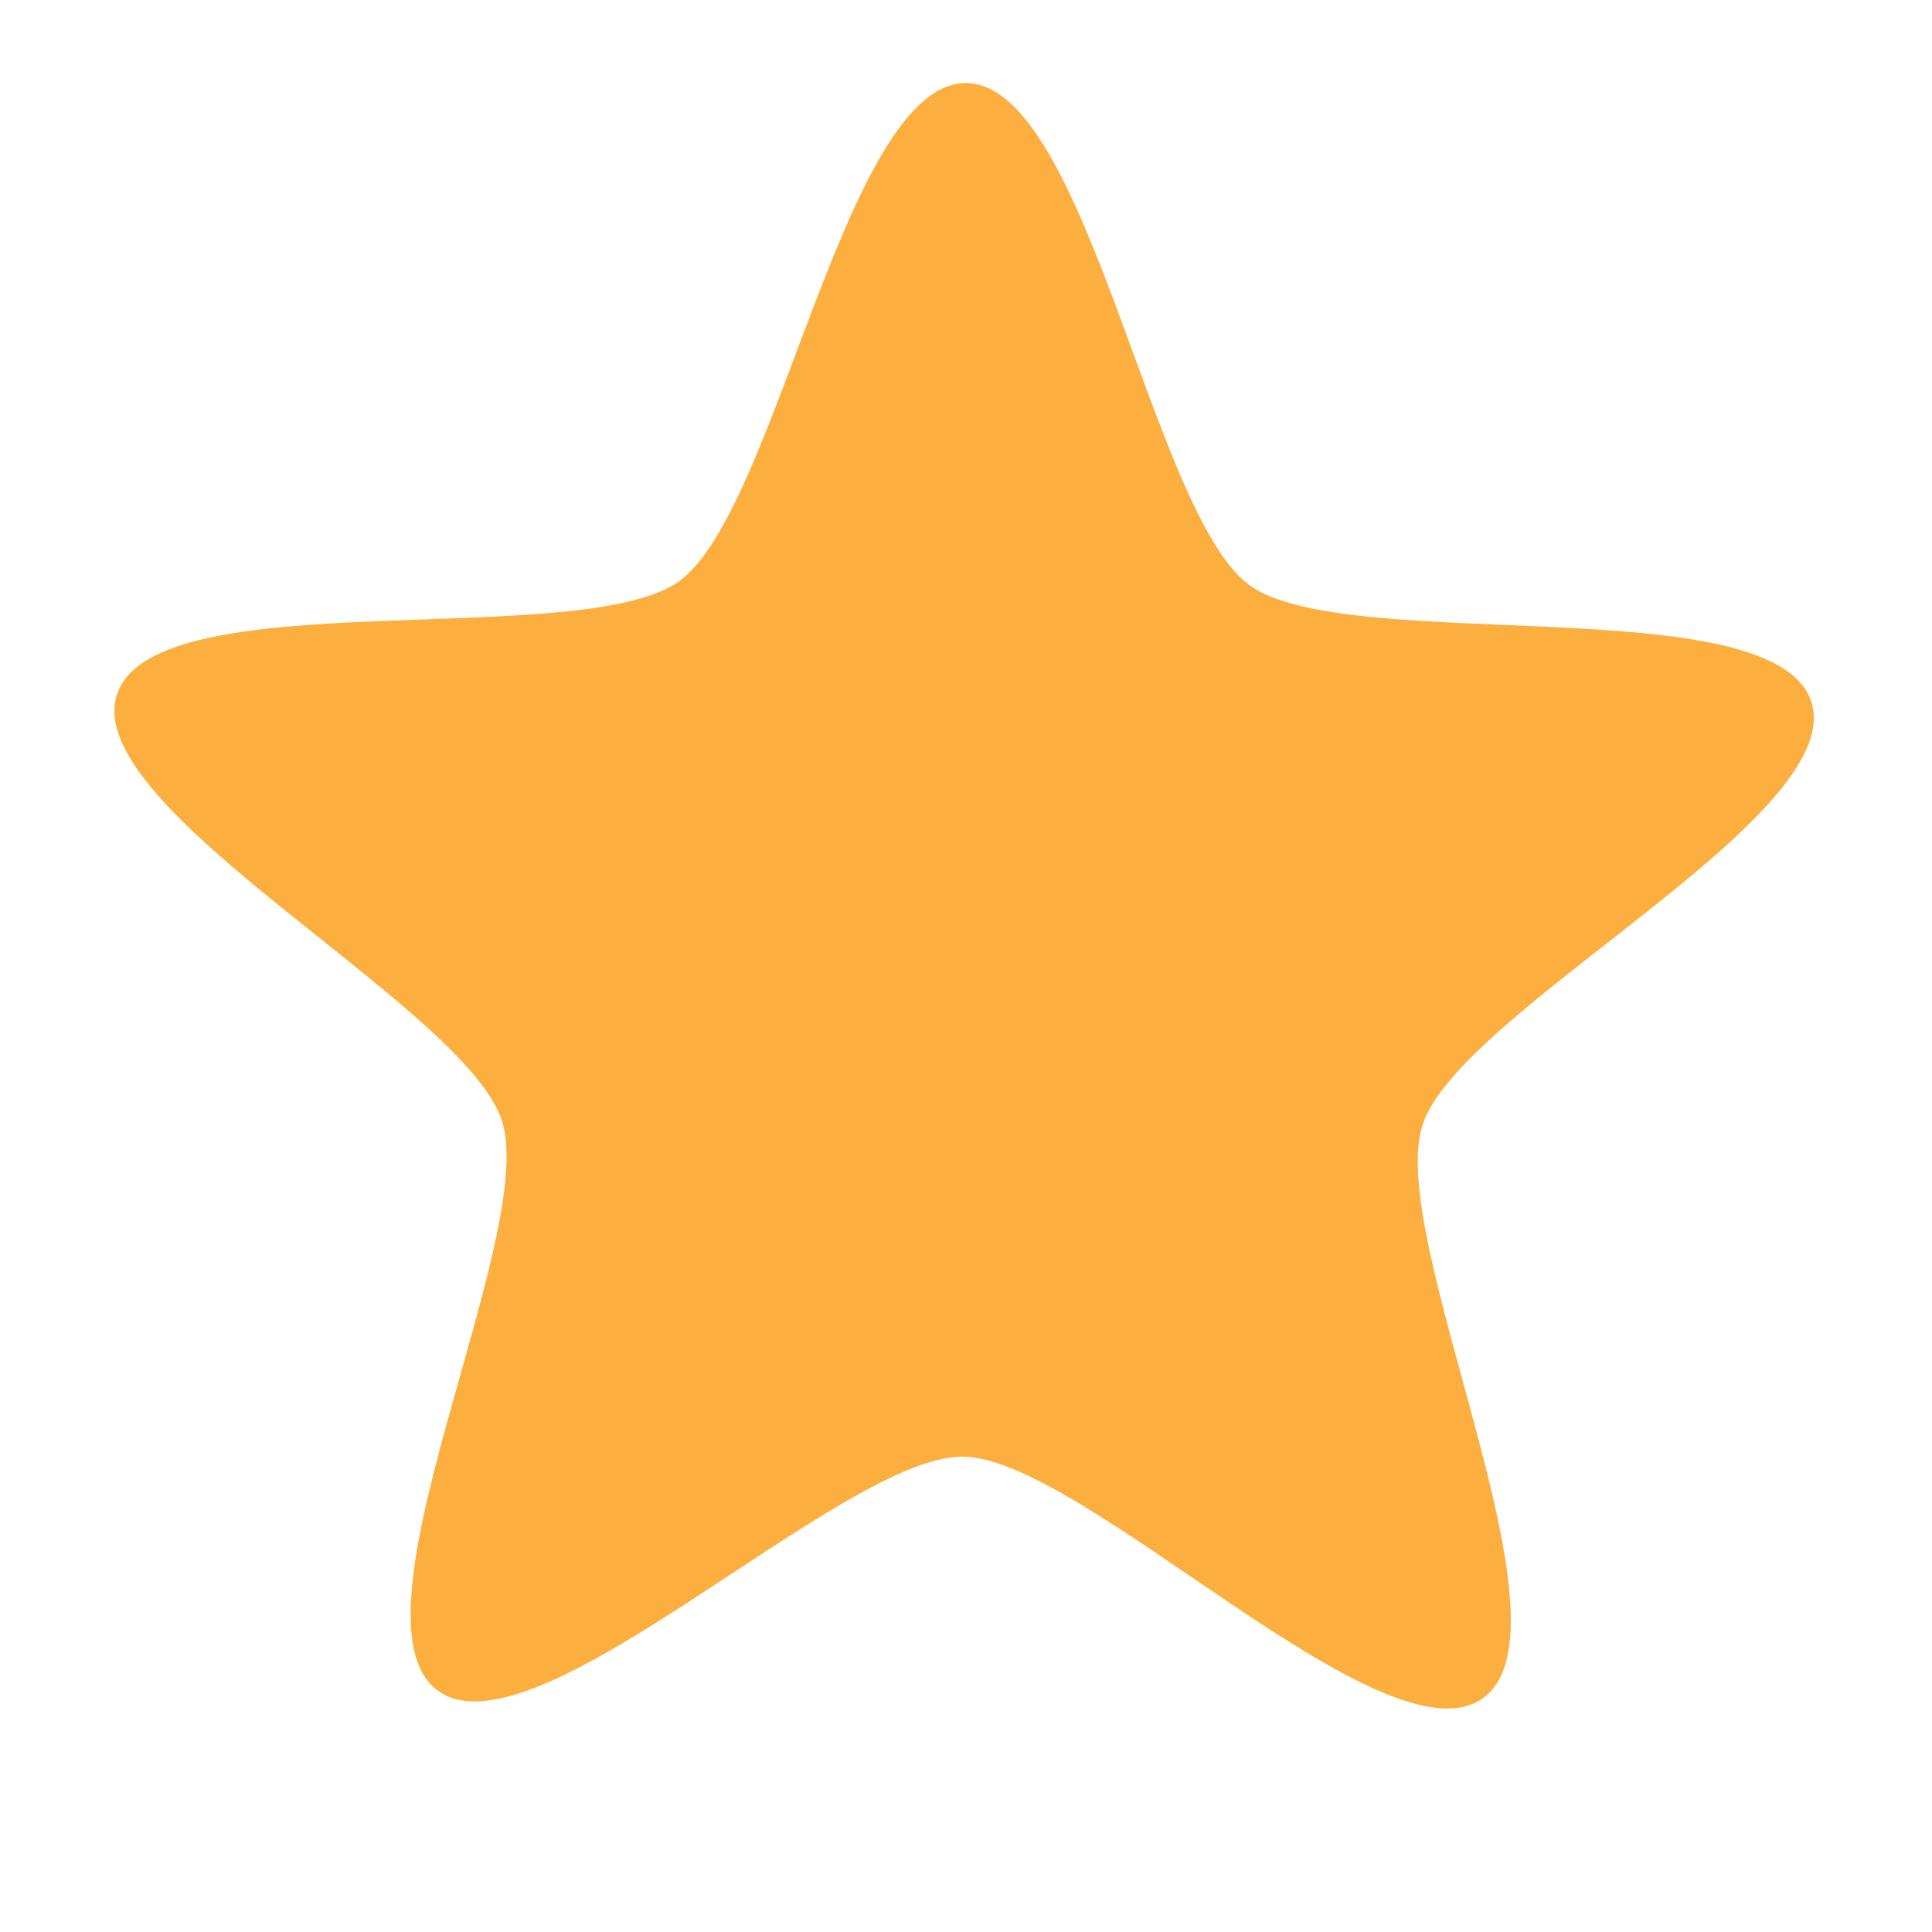 <?xml version="1.0" encoding="UTF-8" standalone="no"?>
<!-- Created with Inkscape (http://www.inkscape.org/) -->

<svg
   xmlns:dc="http://purl.org/dc/elements/1.1/"
   xmlns:cc="http://creativecommons.org/ns#"
   xmlns:rdf="http://www.w3.org/1999/02/22-rdf-syntax-ns#"
   xmlns:svg="http://www.w3.org/2000/svg"
   xmlns="http://www.w3.org/2000/svg"
   xmlns:sodipodi="http://sodipodi.sourceforge.net/DTD/sodipodi-0.dtd"
   xmlns:inkscape="http://www.inkscape.org/namespaces/inkscape"
   id="svg7384"
   sodipodi:docname="bookmark-new-symbolic (copy).svg"
   version="1.1"
   inkscape:version="0.48.3.1 r9886"
   height="16"
   width="16">
  <sodipodi:namedview
     inkscape:cy="4.9200196"
     pagecolor="#555753"
     borderopacity="1"
     showborder="false"
     inkscape:bbox-paths="false"
     guidetolerance="10"
     inkscape:object-paths="true"
     inkscape:window-width="1239"
     showguides="true"
     inkscape:object-nodes="true"
     inkscape:snap-bbox="true"
     inkscape:pageshadow="2"
     inkscape:guide-bbox="true"
     inkscape:snap-nodes="true"
     bordercolor="#666666"
     objecttolerance="10"
     id="namedview88"
     showgrid="false"
     inkscape:window-maximized="0"
     inkscape:window-x="199"
     inkscape:snap-global="true"
     inkscape:window-y="26"
     gridtolerance="10"
     inkscape:window-height="847"
     inkscape:snap-others="false"
     inkscape:snap-to-guides="true"
     inkscape:current-layer="layer12"
     inkscape:snap-bbox-midpoints="false"
     inkscape:zoom="1"
     inkscape:cx="28.304589"
     inkscape:snap-grids="true"
     inkscape:pageopacity="1">
    <inkscape:grid
       spacingx="1px"
       spacingy="1px"
       id="grid4866"
       empspacing="2"
       enabled="true"
       type="xygrid"
       snapvisiblegridlinesonly="true"
       visible="true" />
  </sodipodi:namedview>
  <title
     id="title9167">Gnome Symbolic Icon Theme</title>
  <defs
     id="defs7386" />
  <g
     inkscape:label="status"
     transform="translate(-261,-647)"
     inkscape:groupmode="layer"
     id="layer9"
     style="display:inline" />
  <g
     inkscape:label="devices"
     transform="translate(-261,-647)"
     inkscape:groupmode="layer"
     id="layer10" />
  <g
     inkscape:label="apps"
     transform="translate(-261,-647)"
     inkscape:groupmode="layer"
     id="layer11" />
  <g
     inkscape:label="places"
     transform="translate(-261,-647)"
     inkscape:groupmode="layer"
     id="layer13" />
  <g
     inkscape:label="mimetypes"
     transform="translate(-261,-647)"
     inkscape:groupmode="layer"
     id="layer14" />
  <g
     inkscape:label="emblems"
     transform="translate(-261,-647)"
     inkscape:groupmode="layer"
     id="layer15"
     style="display:inline" />
  <g
     inkscape:label="emotes"
     transform="translate(-261,-647)"
     inkscape:groupmode="layer"
     id="g71291"
     style="display:inline" />
  <g
     inkscape:label="categories"
     transform="translate(-261,-647)"
     inkscape:groupmode="layer"
     id="g4953"
     style="display:inline" />
  <g
     inkscape:label="actions"
     transform="translate(-261,-647)"
     inkscape:groupmode="layer"
     id="layer12"
     style="display:inline">
    <path
       style="color:#000000;fill:#fcaf3e;fill-opacity:1;fill-rule:nonzero;stroke:none;stroke-width:2;marker:none;visibility:visible;display:inline;overflow:visible"
       d="m 269,647.688 c -1.001,-0.004 -1.563,3.54 -2.375,4.125 -0.812,0.585 -4.344,-0.013 -4.656,0.938 -0.313,0.95 2.882,2.578 3.188,3.531 0.305,0.952 -1.338,4.128 -0.531,4.719 0.807,0.591 3.343,-1.942 4.344,-1.938 1,0.004 3.501,2.585 4.312,2 0.812,-0.585 -0.813,-3.8 -0.5,-4.75 0.313,-0.95 3.524,-2.548 3.219,-3.5 -0.305,-0.953 -3.849,-0.377 -4.656,-0.969 -0.807,-0.591 -1.344,-4.152 -2.344,-4.156 z"
       id="path2995" />
  </g>
</svg>
